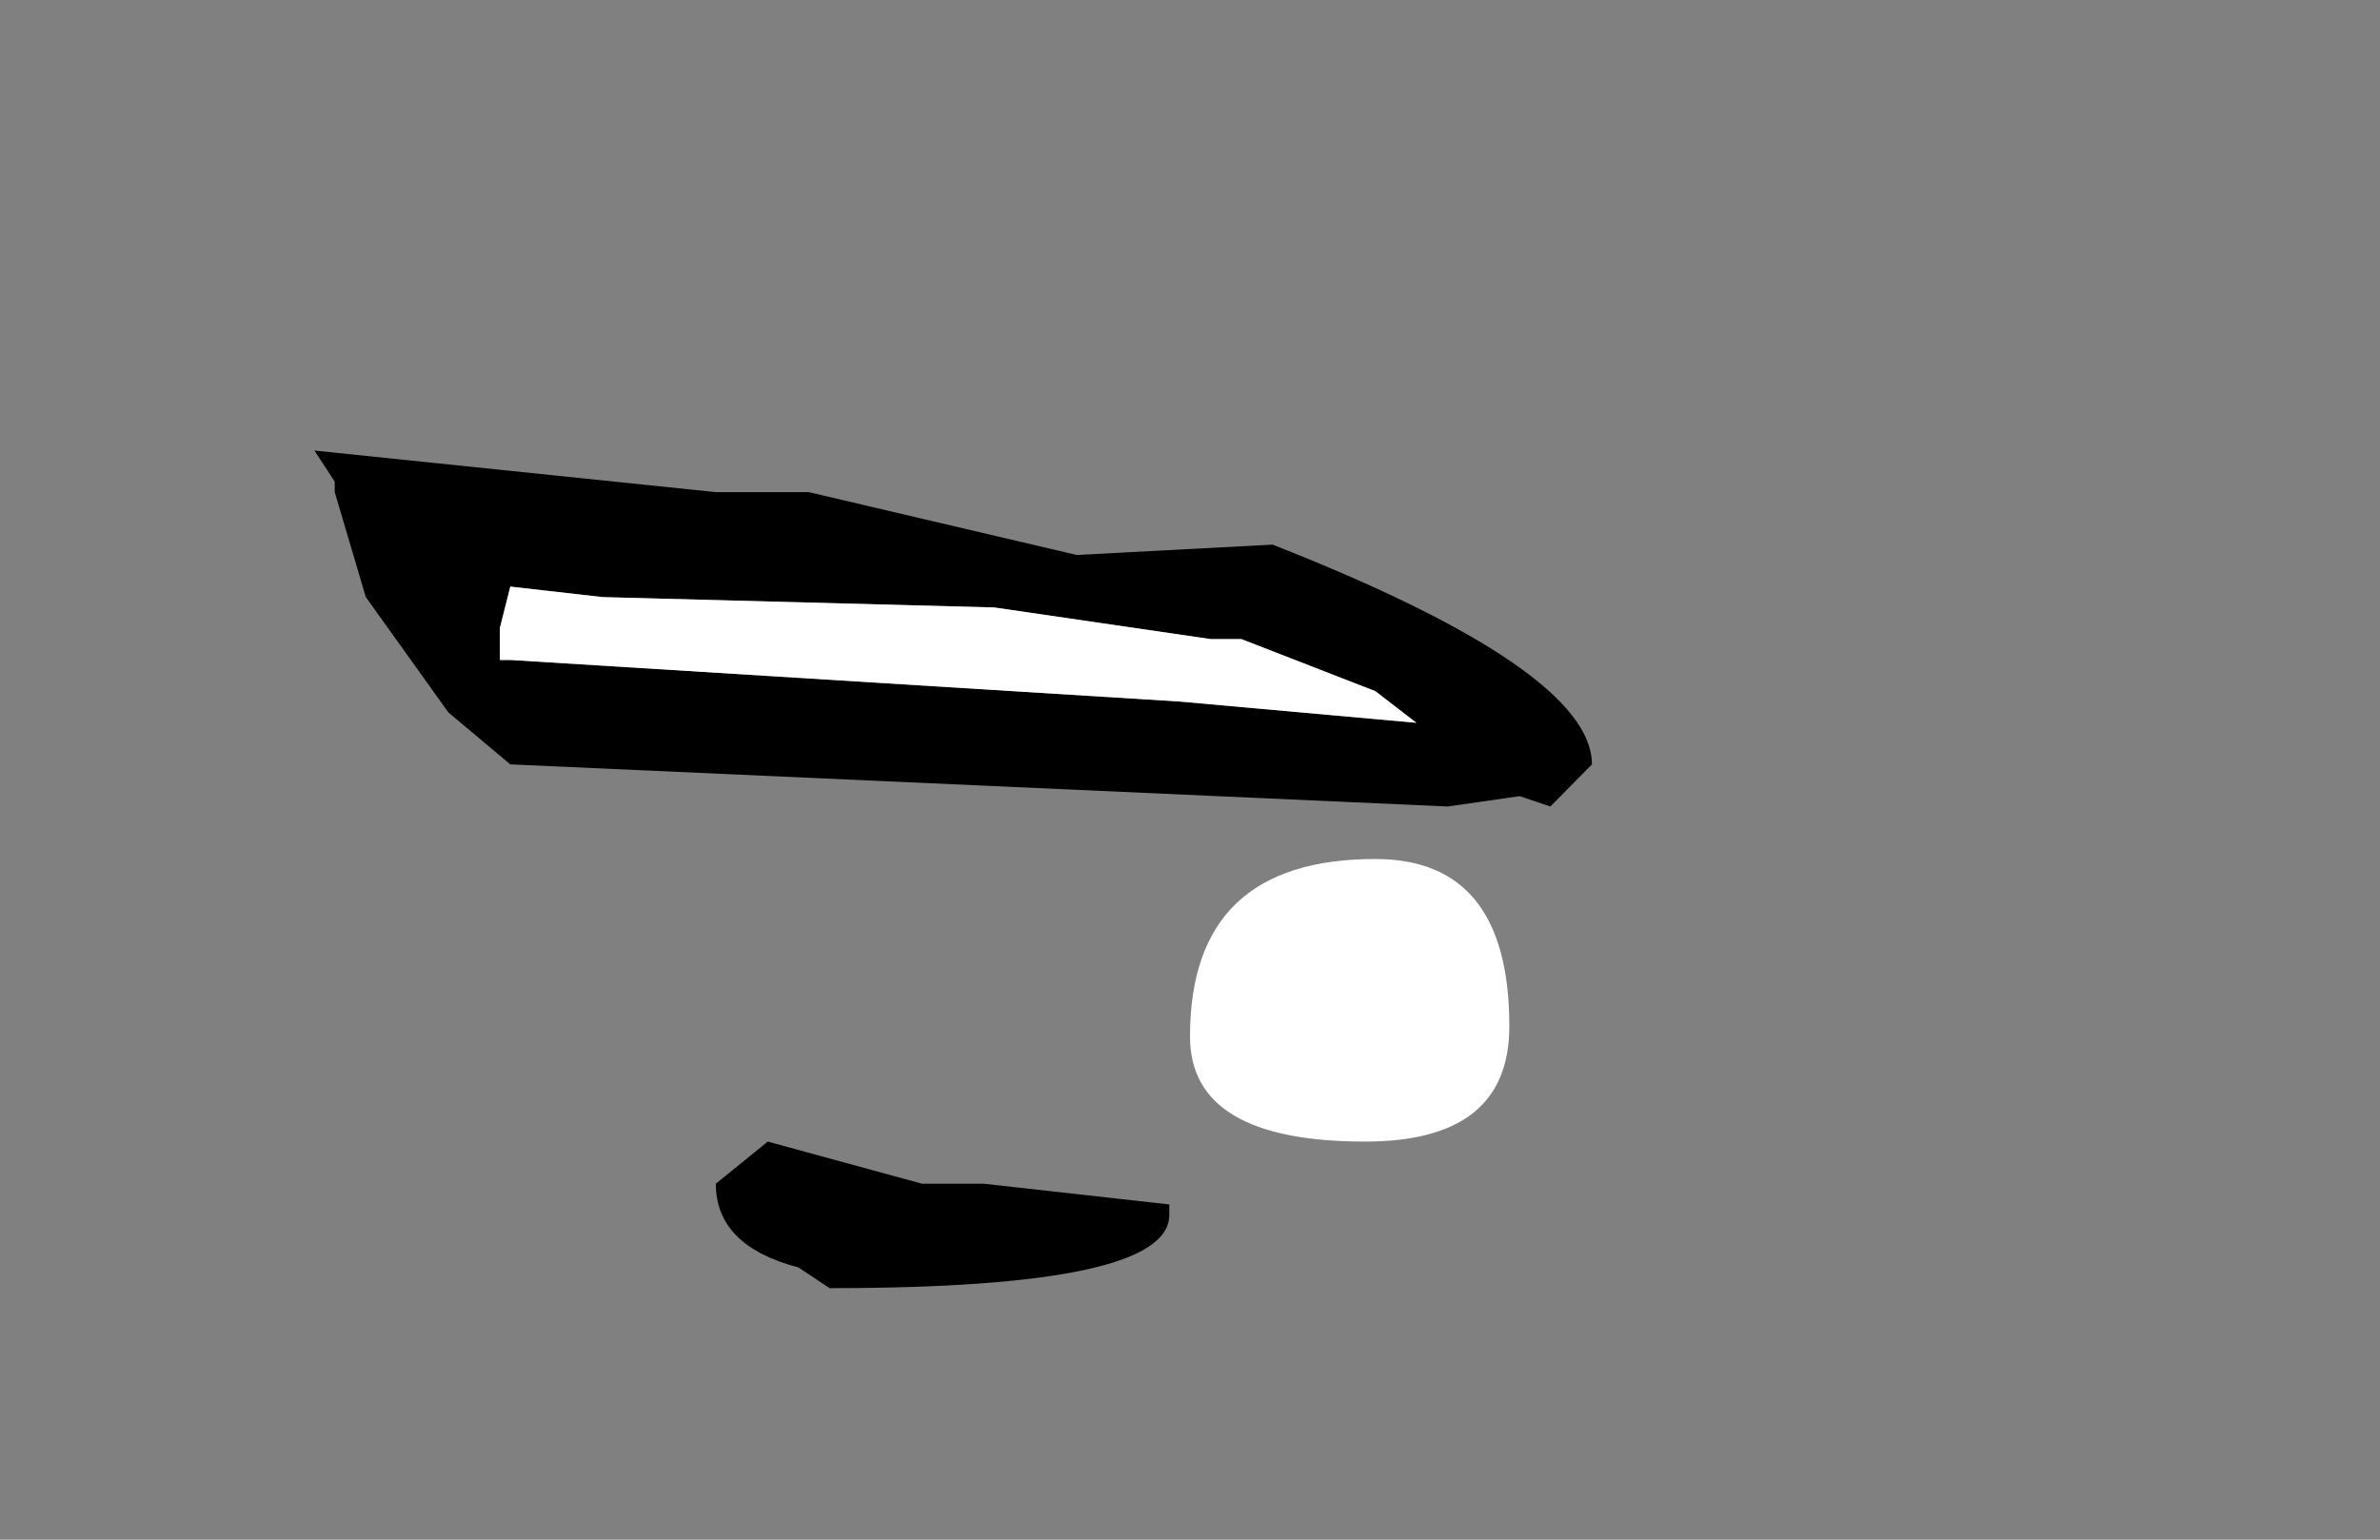 <?xml version="1.0" encoding="UTF-8"?>
<svg xmlns="http://www.w3.org/2000/svg" xmlns:xlink="http://www.w3.org/1999/xlink" width="17px" height="11px" viewBox="0 0 17 11" version="1.1">
<rect x="0" y="0" width="17" height="11" fill="#808080" stroke="none"/>
<g id="surface1">
<path style=" stroke:none;fill-rule:evenodd;fill:rgb(0%,0%,0%);fill-opacity:1;" d="M 11.074 5.762 L 10.855 5.688 L 10.34 5.762 L 3.645 5.461 L 3.203 5.09 L 2.613 4.266 L 2.391 3.516 L 2.391 3.441 L 2.246 3.219 L 5.113 3.516 L 5.777 3.516 L 7.691 3.965 L 9.09 3.891 C 10.609 4.488 11.371 5.012 11.371 5.461 L 11.074 5.762 M 8.648 4.566 L 7.102 4.34 L 4.305 4.266 L 3.645 4.191 L 3.57 4.488 L 3.57 4.715 L 3.645 4.715 L 8.426 5.012 L 10.117 5.164 L 9.824 4.938 L 8.867 4.566 L 8.648 4.566 M 6.586 8.457 L 7.027 8.457 L 8.352 8.605 L 8.352 8.68 C 8.352 9.031 7.543 9.203 5.926 9.203 L 5.703 9.055 C 5.312 8.953 5.113 8.754 5.113 8.457 L 5.484 8.156 L 6.586 8.457 "/>
<path style=" stroke:none;fill-rule:evenodd;fill:rgb(100%,100%,100%);fill-opacity:1;" d="M 8.648 4.566 L 8.867 4.566 L 9.824 4.938 L 10.117 5.164 L 8.426 5.012 L 3.645 4.715 L 3.57 4.715 L 3.57 4.488 L 3.645 4.191 L 4.305 4.266 L 7.102 4.34 L 8.648 4.566 M 9.75 8.156 C 8.918 8.156 8.5 7.906 8.5 7.406 C 8.5 6.559 8.941 6.137 9.824 6.137 C 10.461 6.137 10.781 6.535 10.781 7.332 C 10.781 7.883 10.438 8.156 9.75 8.156 "/>
</g>
</svg>
